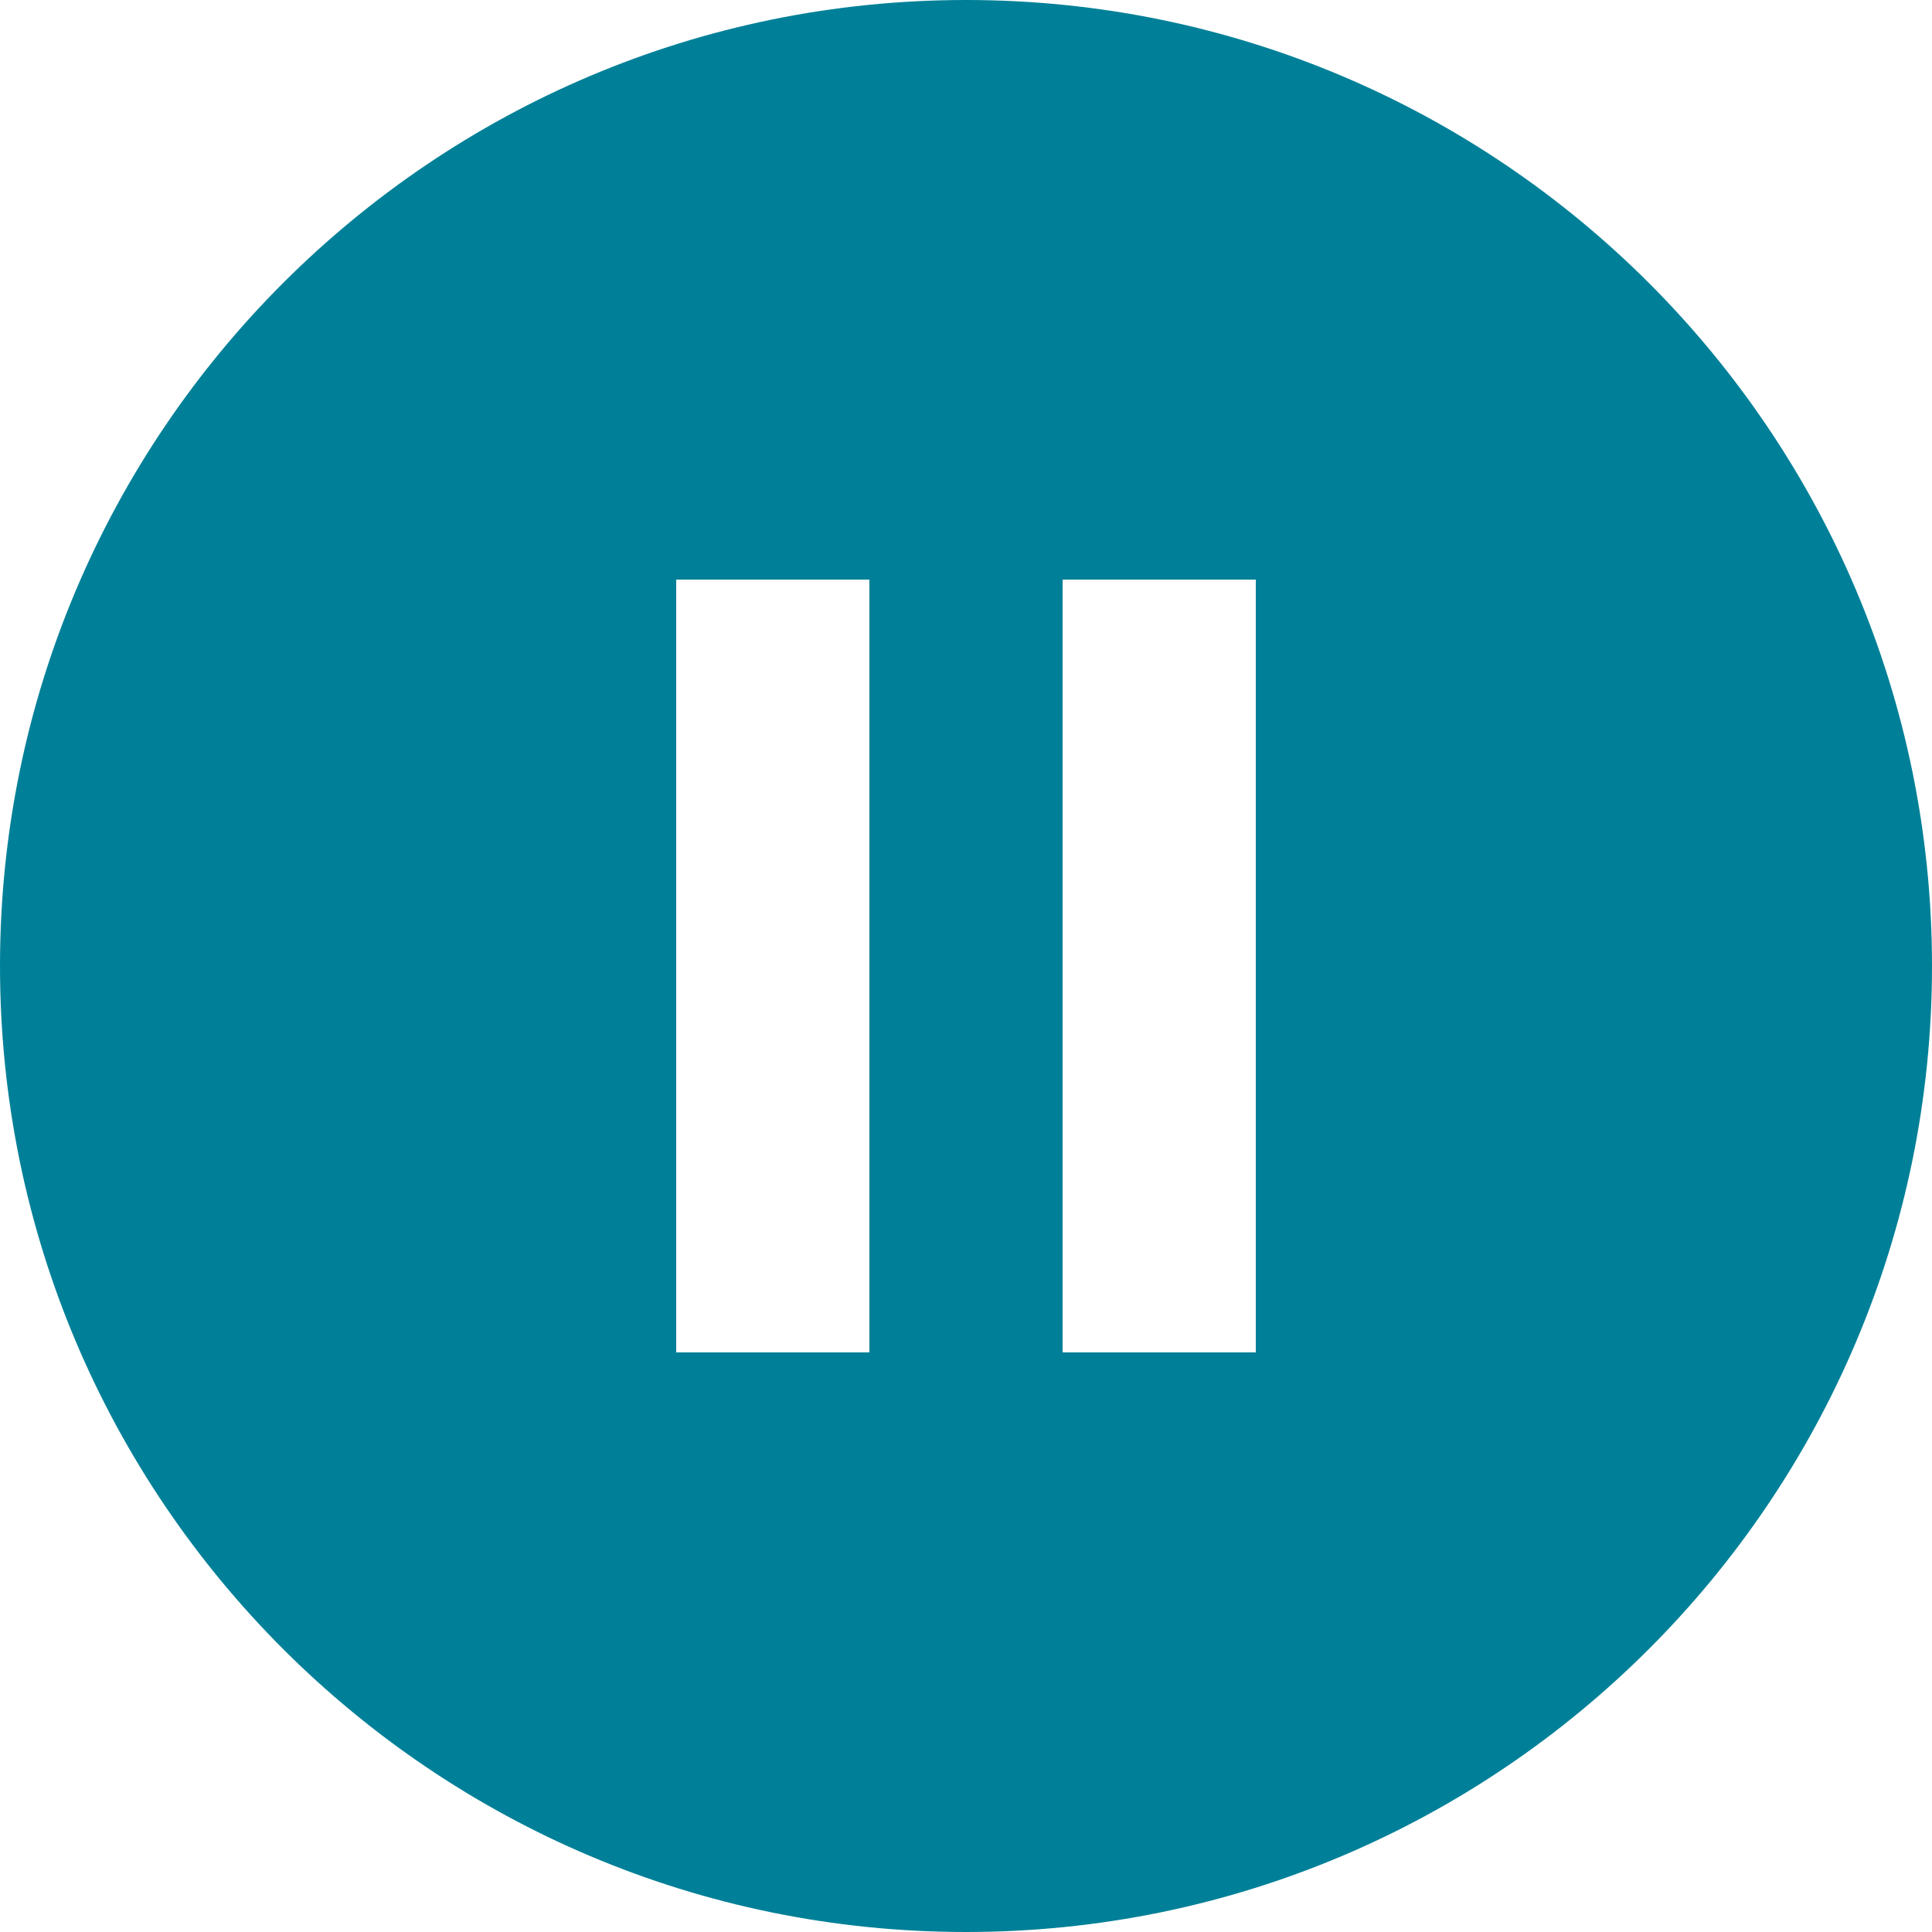 <?xml version="1.0" encoding="utf-8"?>
<!-- Generator: Adobe Illustrator 17.0.0, SVG Export Plug-In . SVG Version: 6.00 Build 0)  -->
<!DOCTYPE svg PUBLIC "-//W3C//DTD SVG 1.1//EN" "http://www.w3.org/Graphics/SVG/1.1/DTD/svg11.dtd">
<svg version="1.1" id="Layer_1" xmlns="http://www.w3.org/2000/svg" xmlns:xlink="http://www.w3.org/1999/xlink" x="0px" y="0px"
	 width="32px" height="32px" viewBox="0 0 32 32" enable-background="new 0 0 32 32" xml:space="preserve">
<path fill="#008098" d="M16,0C7.168,0,0,7.168,0,16s7.168,16,16,16s16-7.168,16-16S24.832,0,16,0z M14.4,22.4h-3.2V9.6h3.2V22.4z
	 M20.8,22.4h-3.2V9.6h3.2V22.4z"/>
</svg>
